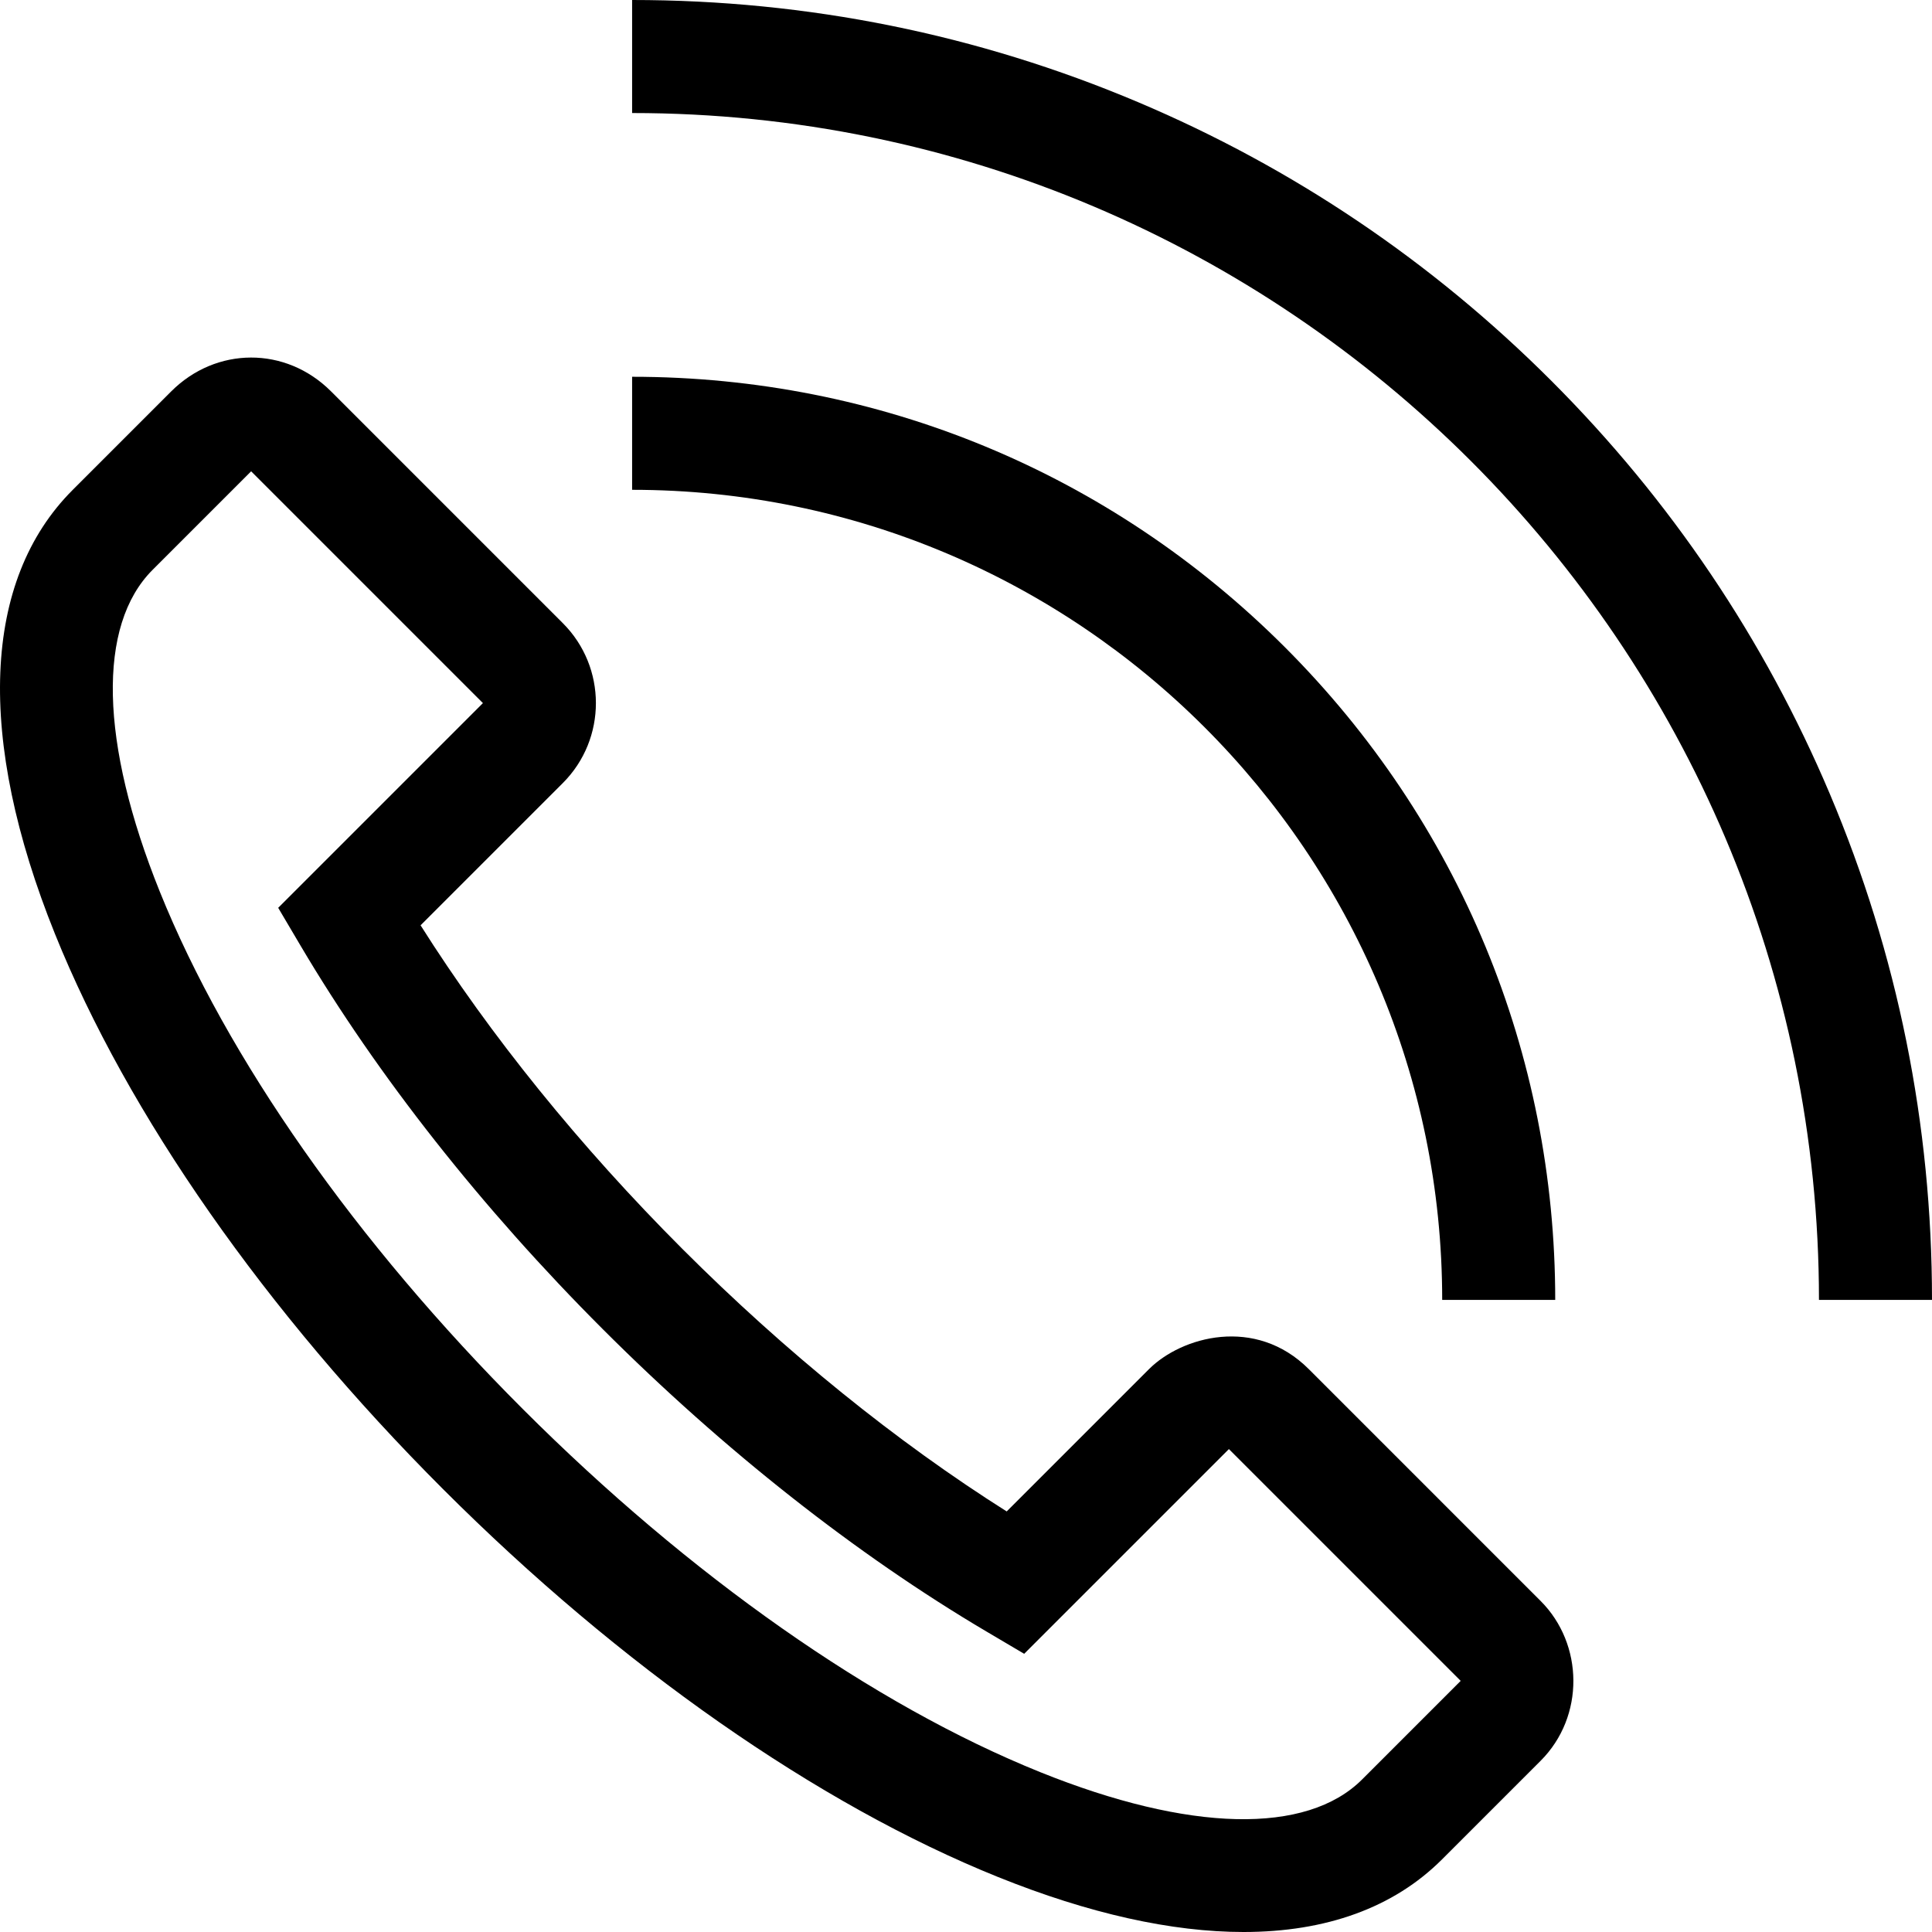 <?xml version="1.0" encoding="iso-8859-1"?>
<!-- Generator: Adobe Illustrator 19.0.0, SVG Export Plug-In . SVG Version: 6.00 Build 0)  -->
<svg version="1.1" id="Layer_1" xmlns="http://www.w3.org/2000/svg" xmlns:xlink="http://www.w3.org/1999/xlink" x="0px" y="0px"
	 viewBox="0 0 512 512" style="enable-background:new 0 0 512 512;" xml:space="preserve">
<g>
	<g>
		<path d="M340.498,171.501C294.293,125.296,232.861,99.85,167.517,99.85v29.955c118.374,0,214.678,96.304,214.678,214.678h29.955
			C412.15,279.139,386.703,217.706,340.498,171.501z"/>
	</g>
</g>
<g>
	<g>
		<path d="M484.923,210.389c-17.351-41.022-42.188-77.861-73.819-109.493c-31.632-31.631-68.472-56.468-109.494-73.819
			C259.13,9.11,214.015,0,167.517,0v29.955c173.431,0,314.528,141.097,314.528,314.528H512
			C512,297.984,502.89,252.869,484.923,210.389z"/>
	</g>
</g>
<g>
	<g>
		<path d="M408.278,424.267l-61.425-61.426c-14.164-14.164-33.746-8.617-42.363,0l-37.704,37.704
			c-29.141-18.406-58.625-42.248-85.854-69.477c-27.228-27.228-51.07-56.712-69.476-85.854l37.704-37.704
			c11.68-11.68,11.68-30.684,0-42.363l-61.426-61.426c-12.044-12.044-30.495-11.867-42.362,0l-26.124,26.124
			c-23.941,23.94-25.603,65.724-4.68,117.655c19.272,47.834,55.788,100.08,102.82,147.112
			c47.032,47.032,99.278,83.547,147.112,102.82c24.134,9.723,46.07,14.569,65.048,14.568c21.858-0.001,39.792-6.433,52.606-19.247
			l26.124-26.123C420.02,454.888,419.688,435.677,408.278,424.267z M360.974,471.571c-14.693,14.692-45.774,13.992-85.279-1.924
			c-44.181-17.8-92.879-51.971-137.126-96.217c-44.246-44.246-78.417-92.945-96.217-137.125
			c-15.915-39.503-16.616-70.586-1.923-85.279l26.124-26.124l61.426,61.426l-54.254,54.253l5.907,9.998
			c20.352,34.451,48.057,69.608,80.119,101.67c32.063,32.063,67.22,59.768,101.669,80.119l9.999,5.906l54.253-54.253l61.426,61.426
			L360.974,471.571z"/>
	</g>
</g>
<g>
</g>
<g>
</g>
<g>
</g>
<g>
</g>
<g>
</g>
<g>
</g>
<g>
</g>
<g>
</g>
<g>
</g>
<g>
</g>
<g>
</g>
<g>
</g>
<g>
</g>
<g>
</g>
<g>
</g>
</svg>
